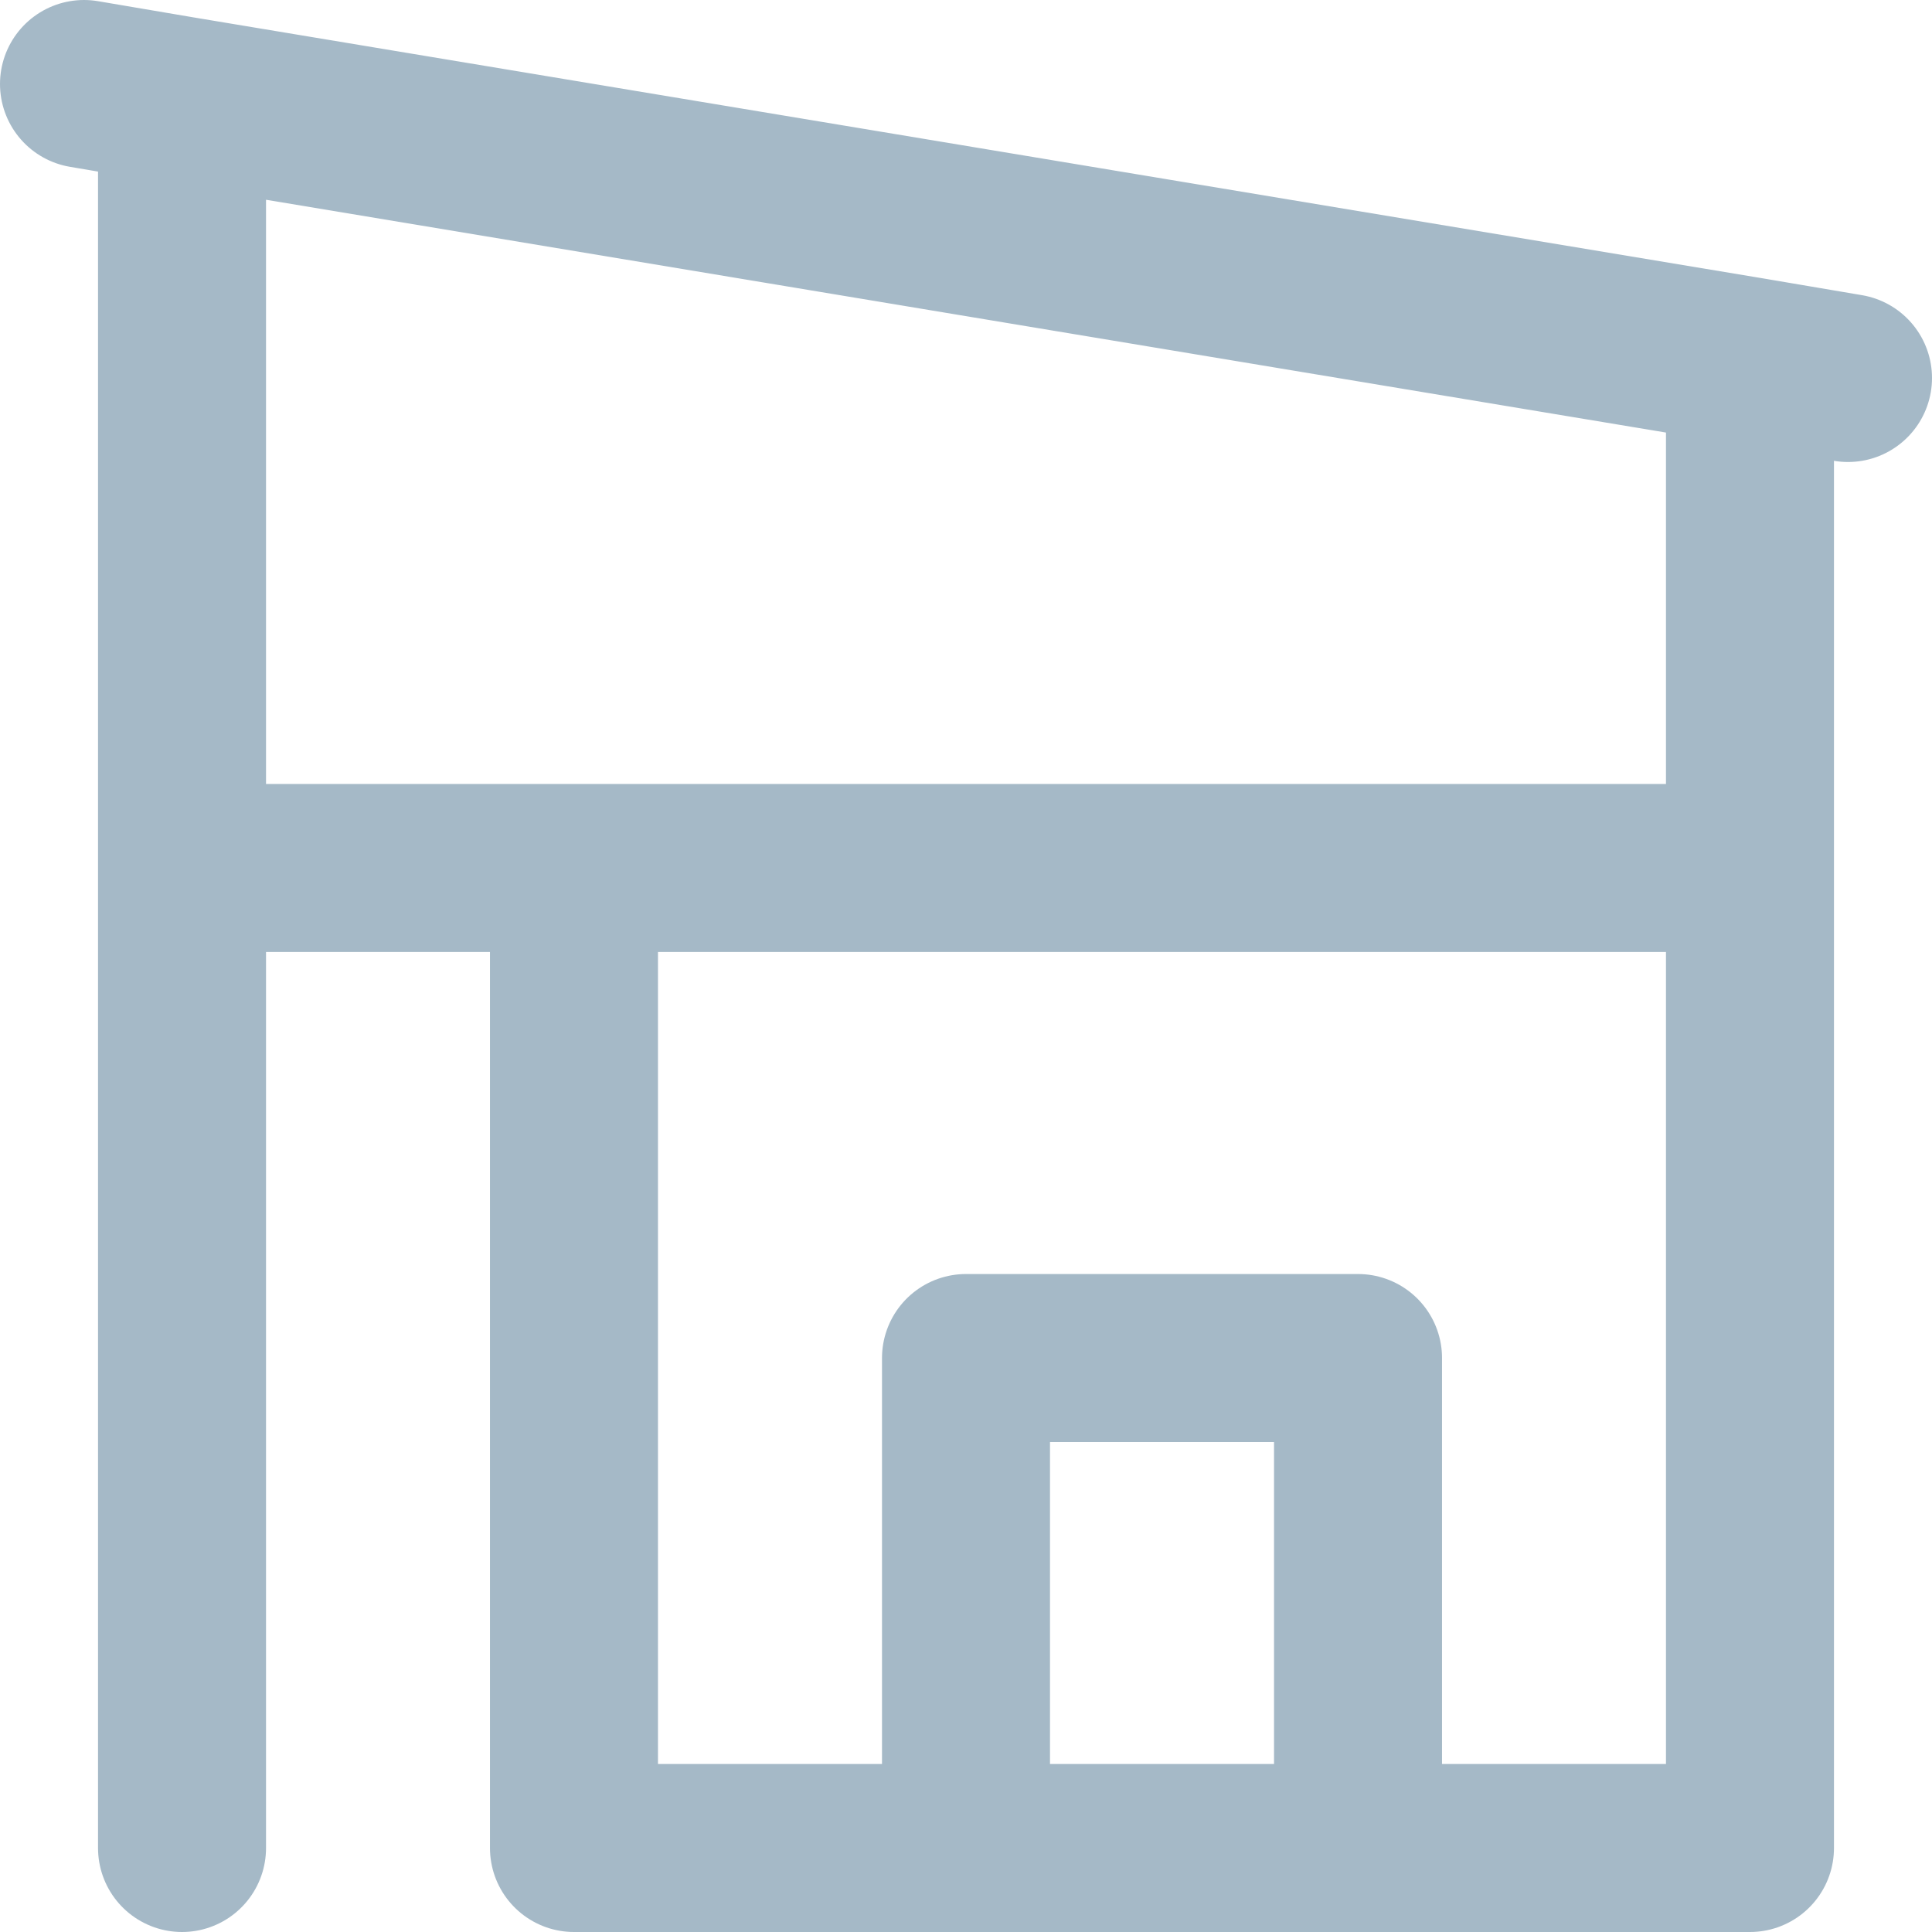 <svg width="23" height="23" viewBox="0 0 23 23" fill="none" xmlns="http://www.w3.org/2000/svg">
<path id="Vector" d="M2.167 1.198V10.333M2.167 1.198L20.833 4.302M2.167 1.198L1 1M2.167 10.333H20.833M2.167 10.333V22M20.833 10.333V4.302M20.833 10.333V22H6.833V10.333H20.833ZM20.833 4.302L22 4.5M11.5 16.167H16.167V22H11.5V16.167Z" stroke="#A5B9C7" stroke-width="2" stroke-linecap="round" stroke-linejoin="round"/>
</svg>
